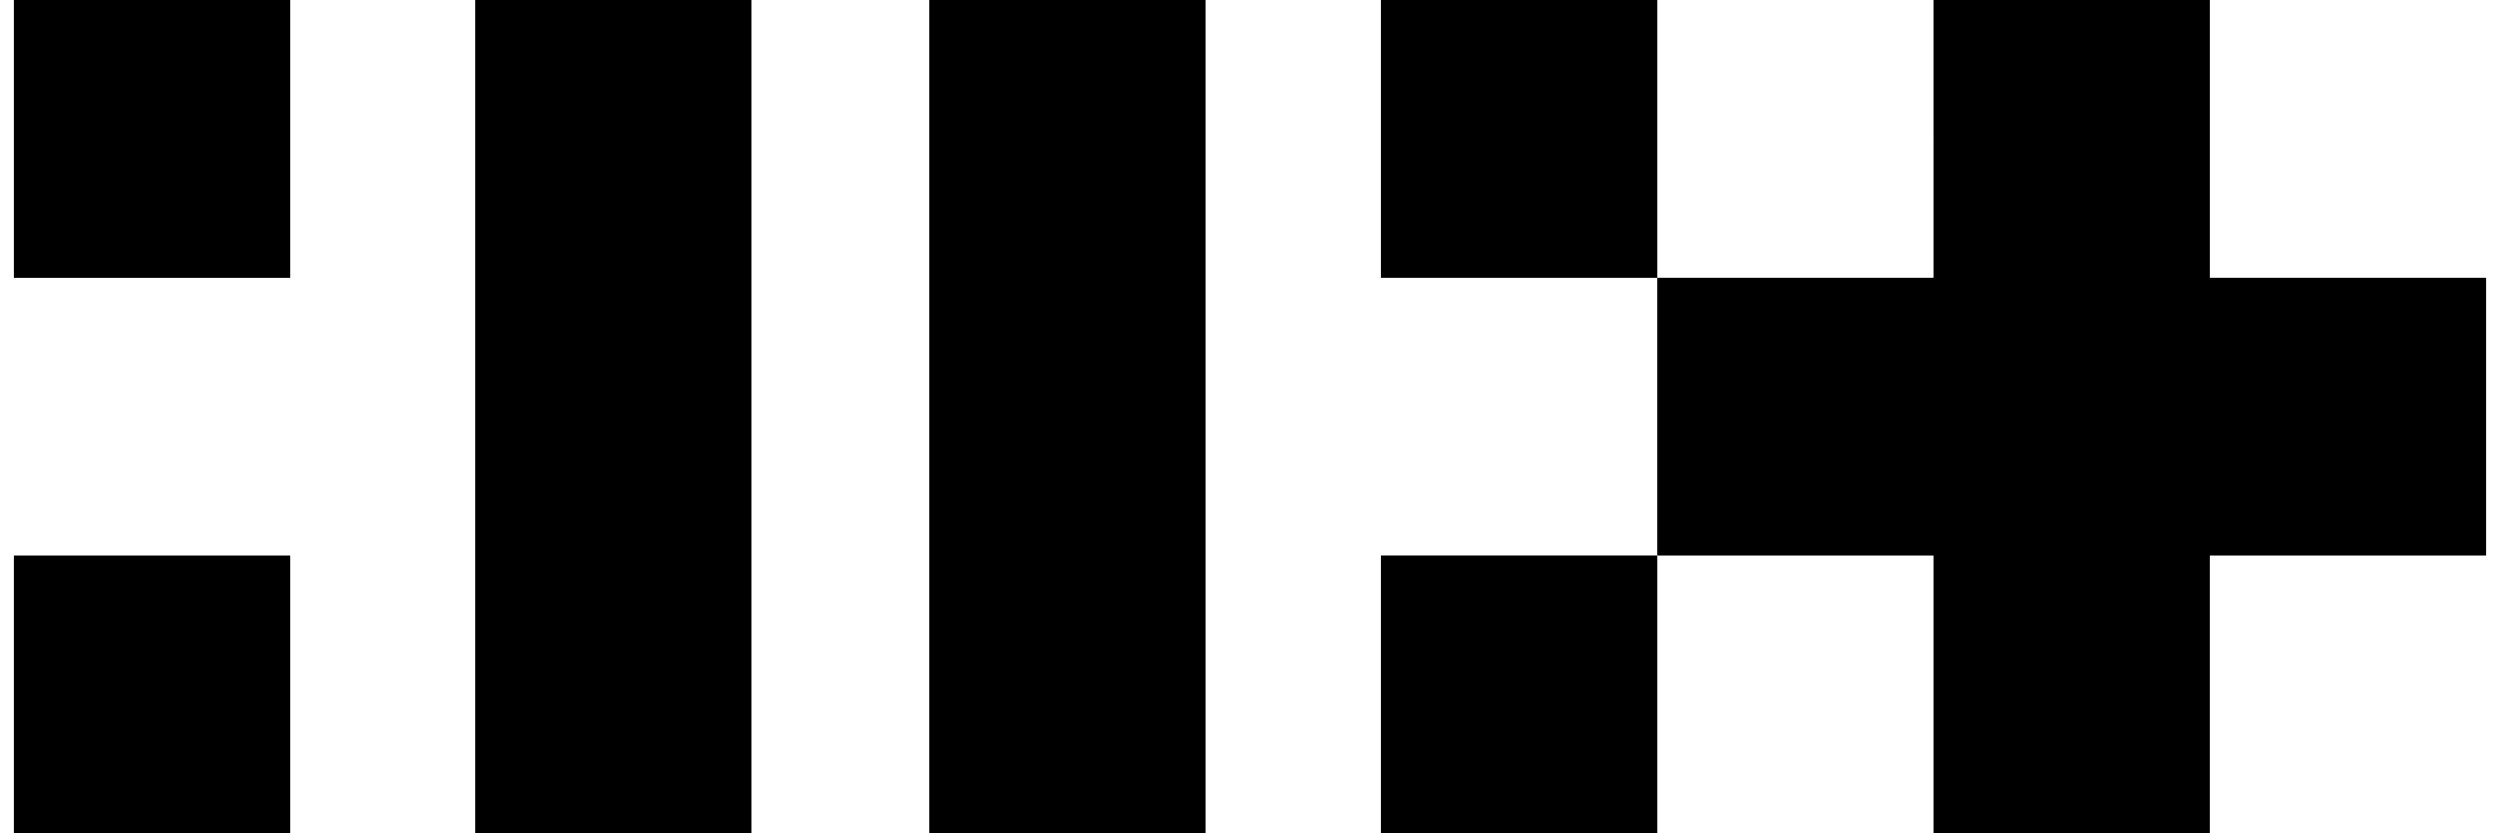 <svg xmlns="http://www.w3.org/2000/svg" width="180px" height="60px" viewBox="0 0 178 60"><path d="M65.906 30v30h19.895V0H65.906ZM138.215 10v10H118.32v20h19.895v20h19.894V40H178V20h-19.89V0h-19.895ZM33.215 30v30h19.89V0h-19.89ZM0 10v10.004h19.895V0H0ZM0 50v10h19.895V39.996H0Zm0 0" style="stroke:none;fill-rule:nonzero;fill:#000;fill-opacity:1"/><path d="M98.426 50v10h19.898V39.996H98.426ZM98.426 10v10.004h19.898V0H98.426Zm0 0" style="stroke:none;fill-rule:nonzero;fill:#000;fill-opacity:1"/></svg>